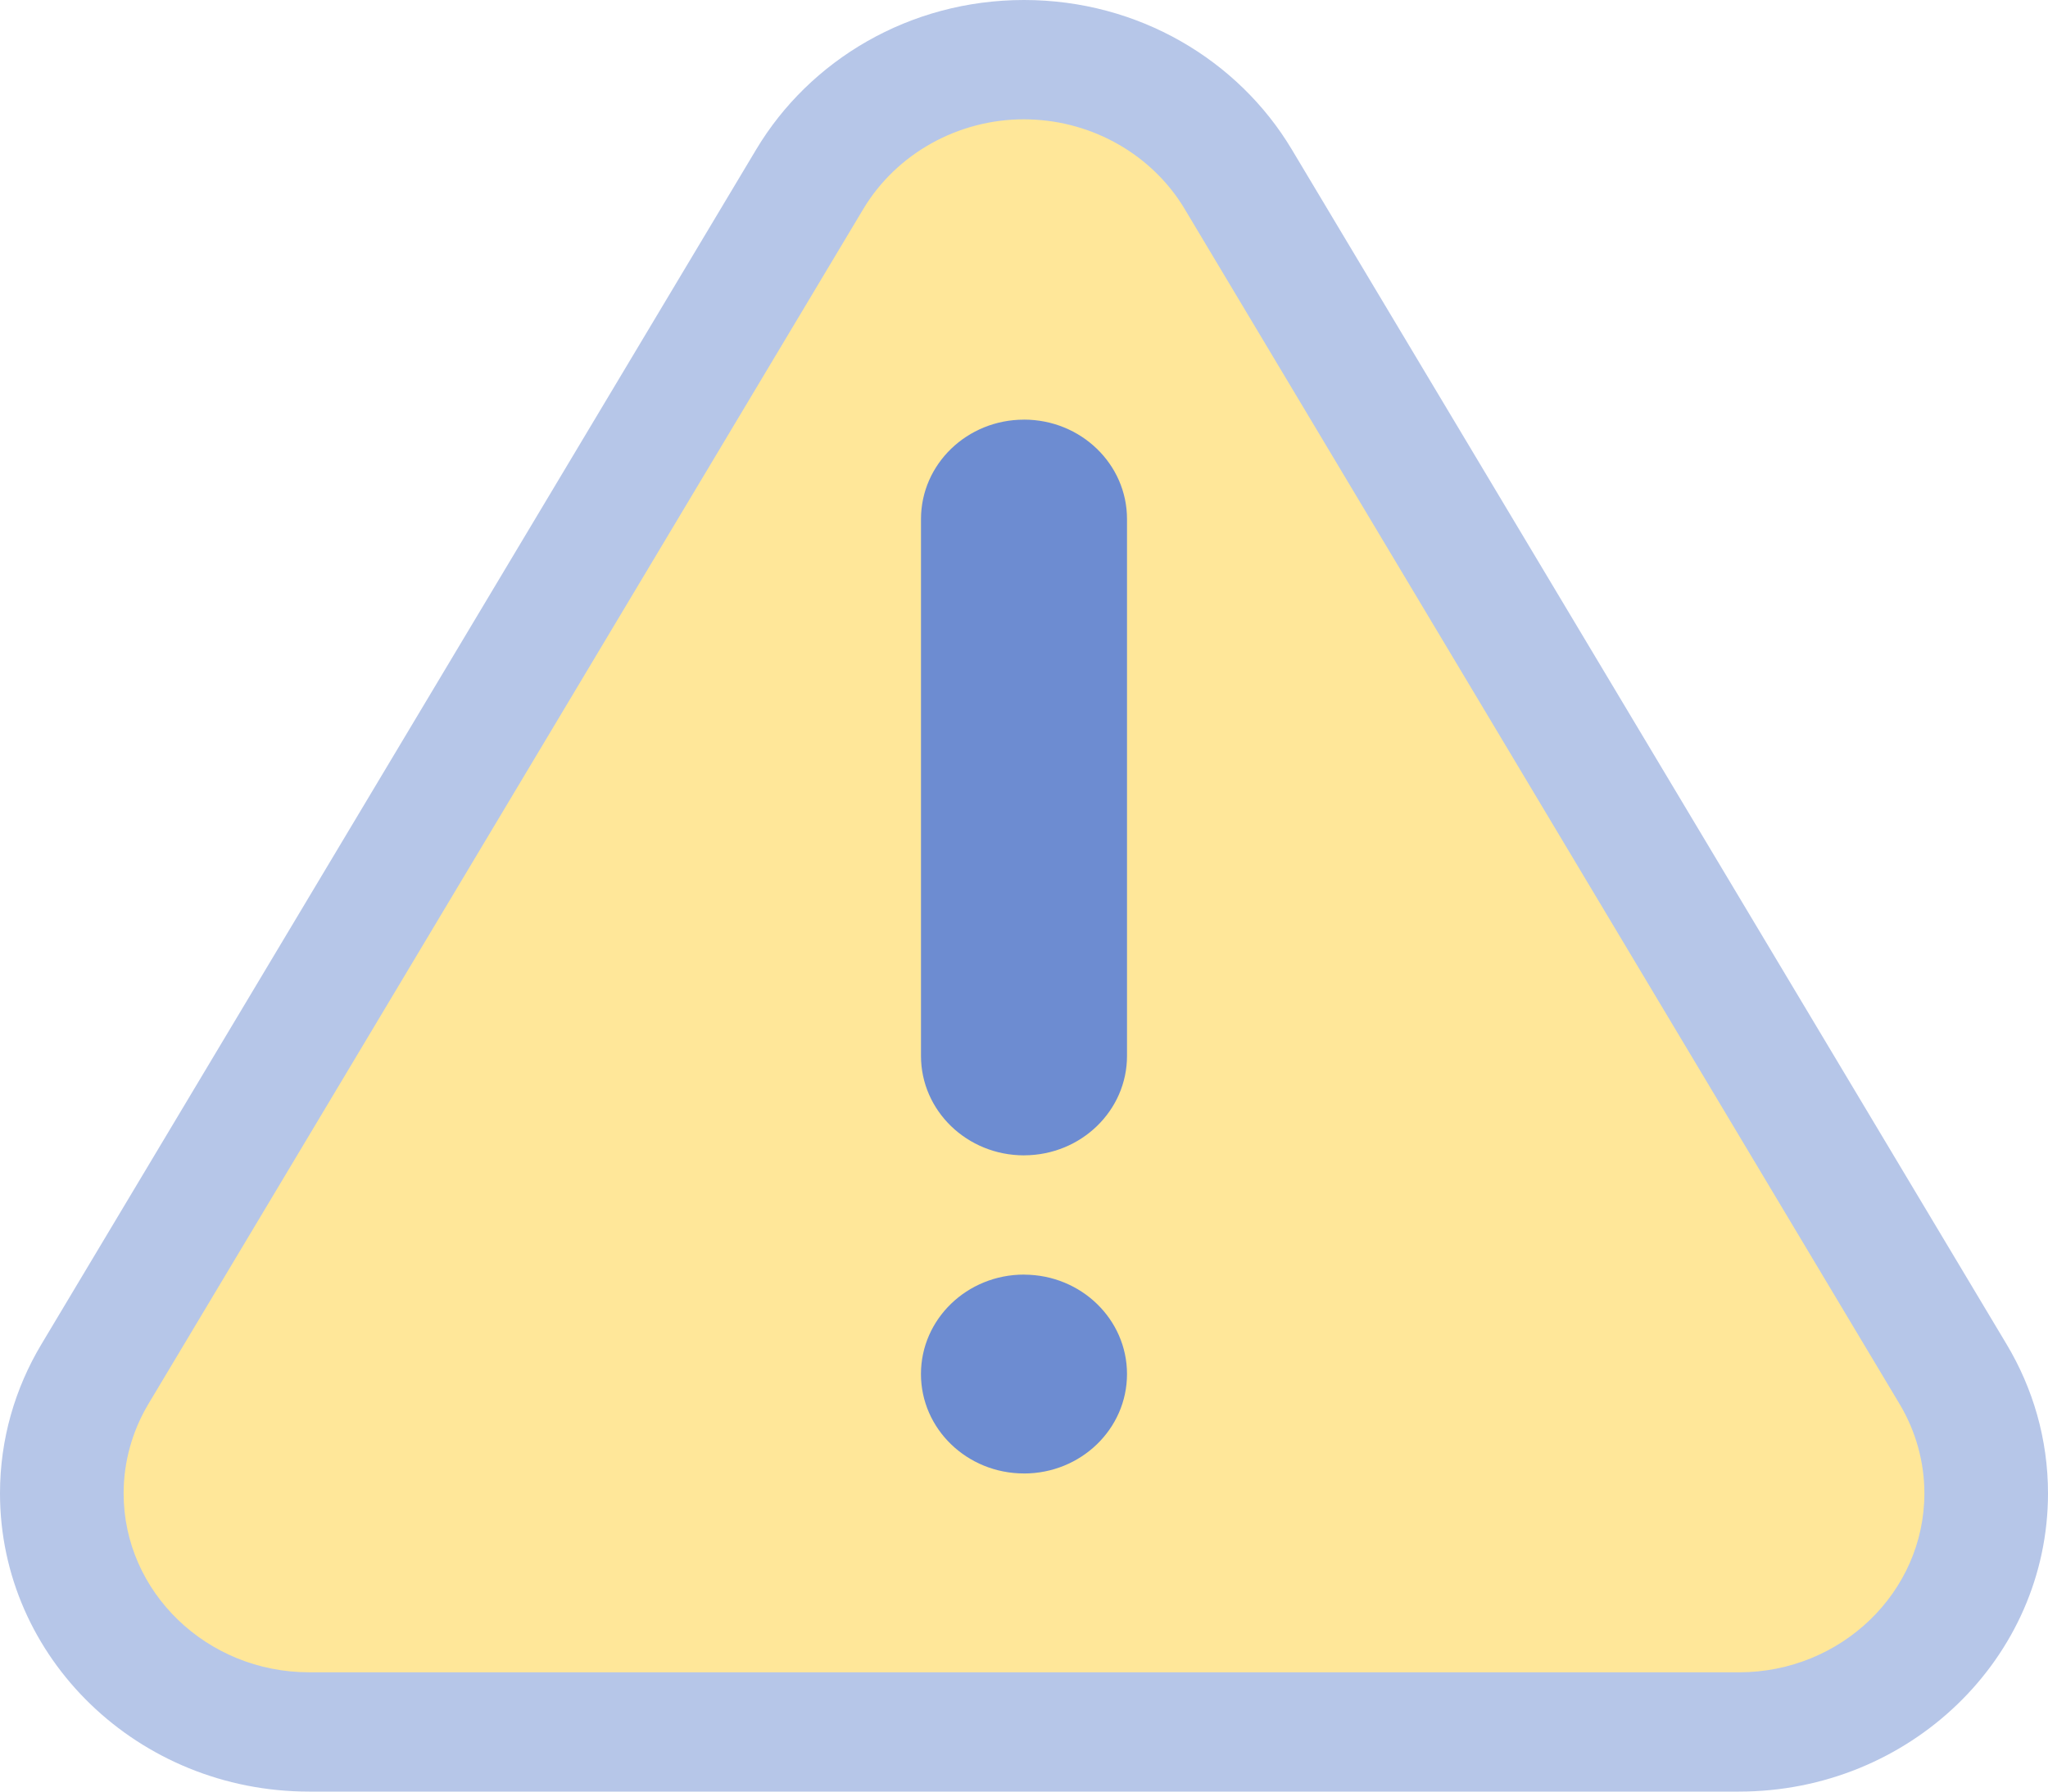 <svg width="64" height="56" viewBox="0 0 64 56" fill="none" xmlns="http://www.w3.org/2000/svg">
  <path fill-rule="evenodd" clip-rule="evenodd" d="M1.29 42.024L23.633 4.669C25.302 1.879 28.423 0 32 0C35.578 0 38.698 1.879 40.367 4.669L62.71 42.024C63.529 43.394 64 44.982 64 46.677C64 51.826 59.676 56 54.342 56H32H32H9.658C4.324 56 0 51.826 0 46.677C0 44.982 0.471 43.394 1.29 42.024Z" fill="#B6C6E8"/>
  <path fill-rule="evenodd" clip-rule="evenodd" d="M51.275 52.271C51.275 52.271 51.275 52.271 51.274 52.271H9.658C6.463 52.271 3.863 49.762 3.863 46.678C3.863 45.698 4.131 44.734 4.635 43.888L26.977 6.534C28.013 4.804 29.937 3.729 32 3.729C32.055 3.729 32.11 3.73 32.166 3.732C32.17 3.732 32.175 3.733 32.179 3.733C34.174 3.792 36.018 4.853 37.022 6.534L59.364 43.889C59.869 44.734 60.137 45.698 60.137 46.678C60.137 49.762 57.537 52.272 54.342 52.272H51.275L51.275 52.271Z" fill="#FFE799"/>
  <path fill-rule="evenodd" clip-rule="evenodd" d="M32.014 36.112C32.01 36.113 32.005 36.113 32 36.113C30.222 36.113 28.781 34.721 28.781 33.005V16.225C28.781 14.508 30.221 13.117 31.999 13.117V13.116C33.778 13.116 35.219 14.507 35.219 16.224V33.005C35.219 34.715 33.786 36.104 32.014 36.112ZM32.019 39.842C32.013 39.841 32.006 39.84 32 39.84C30.221 39.84 28.78 41.231 28.78 42.948C28.78 44.665 30.221 46.056 31.999 46.056V46.057C33.778 46.057 35.219 44.666 35.219 42.949C35.219 41.239 33.788 39.852 32.019 39.842Z" fill="#6D8CD1"/>
</svg>
